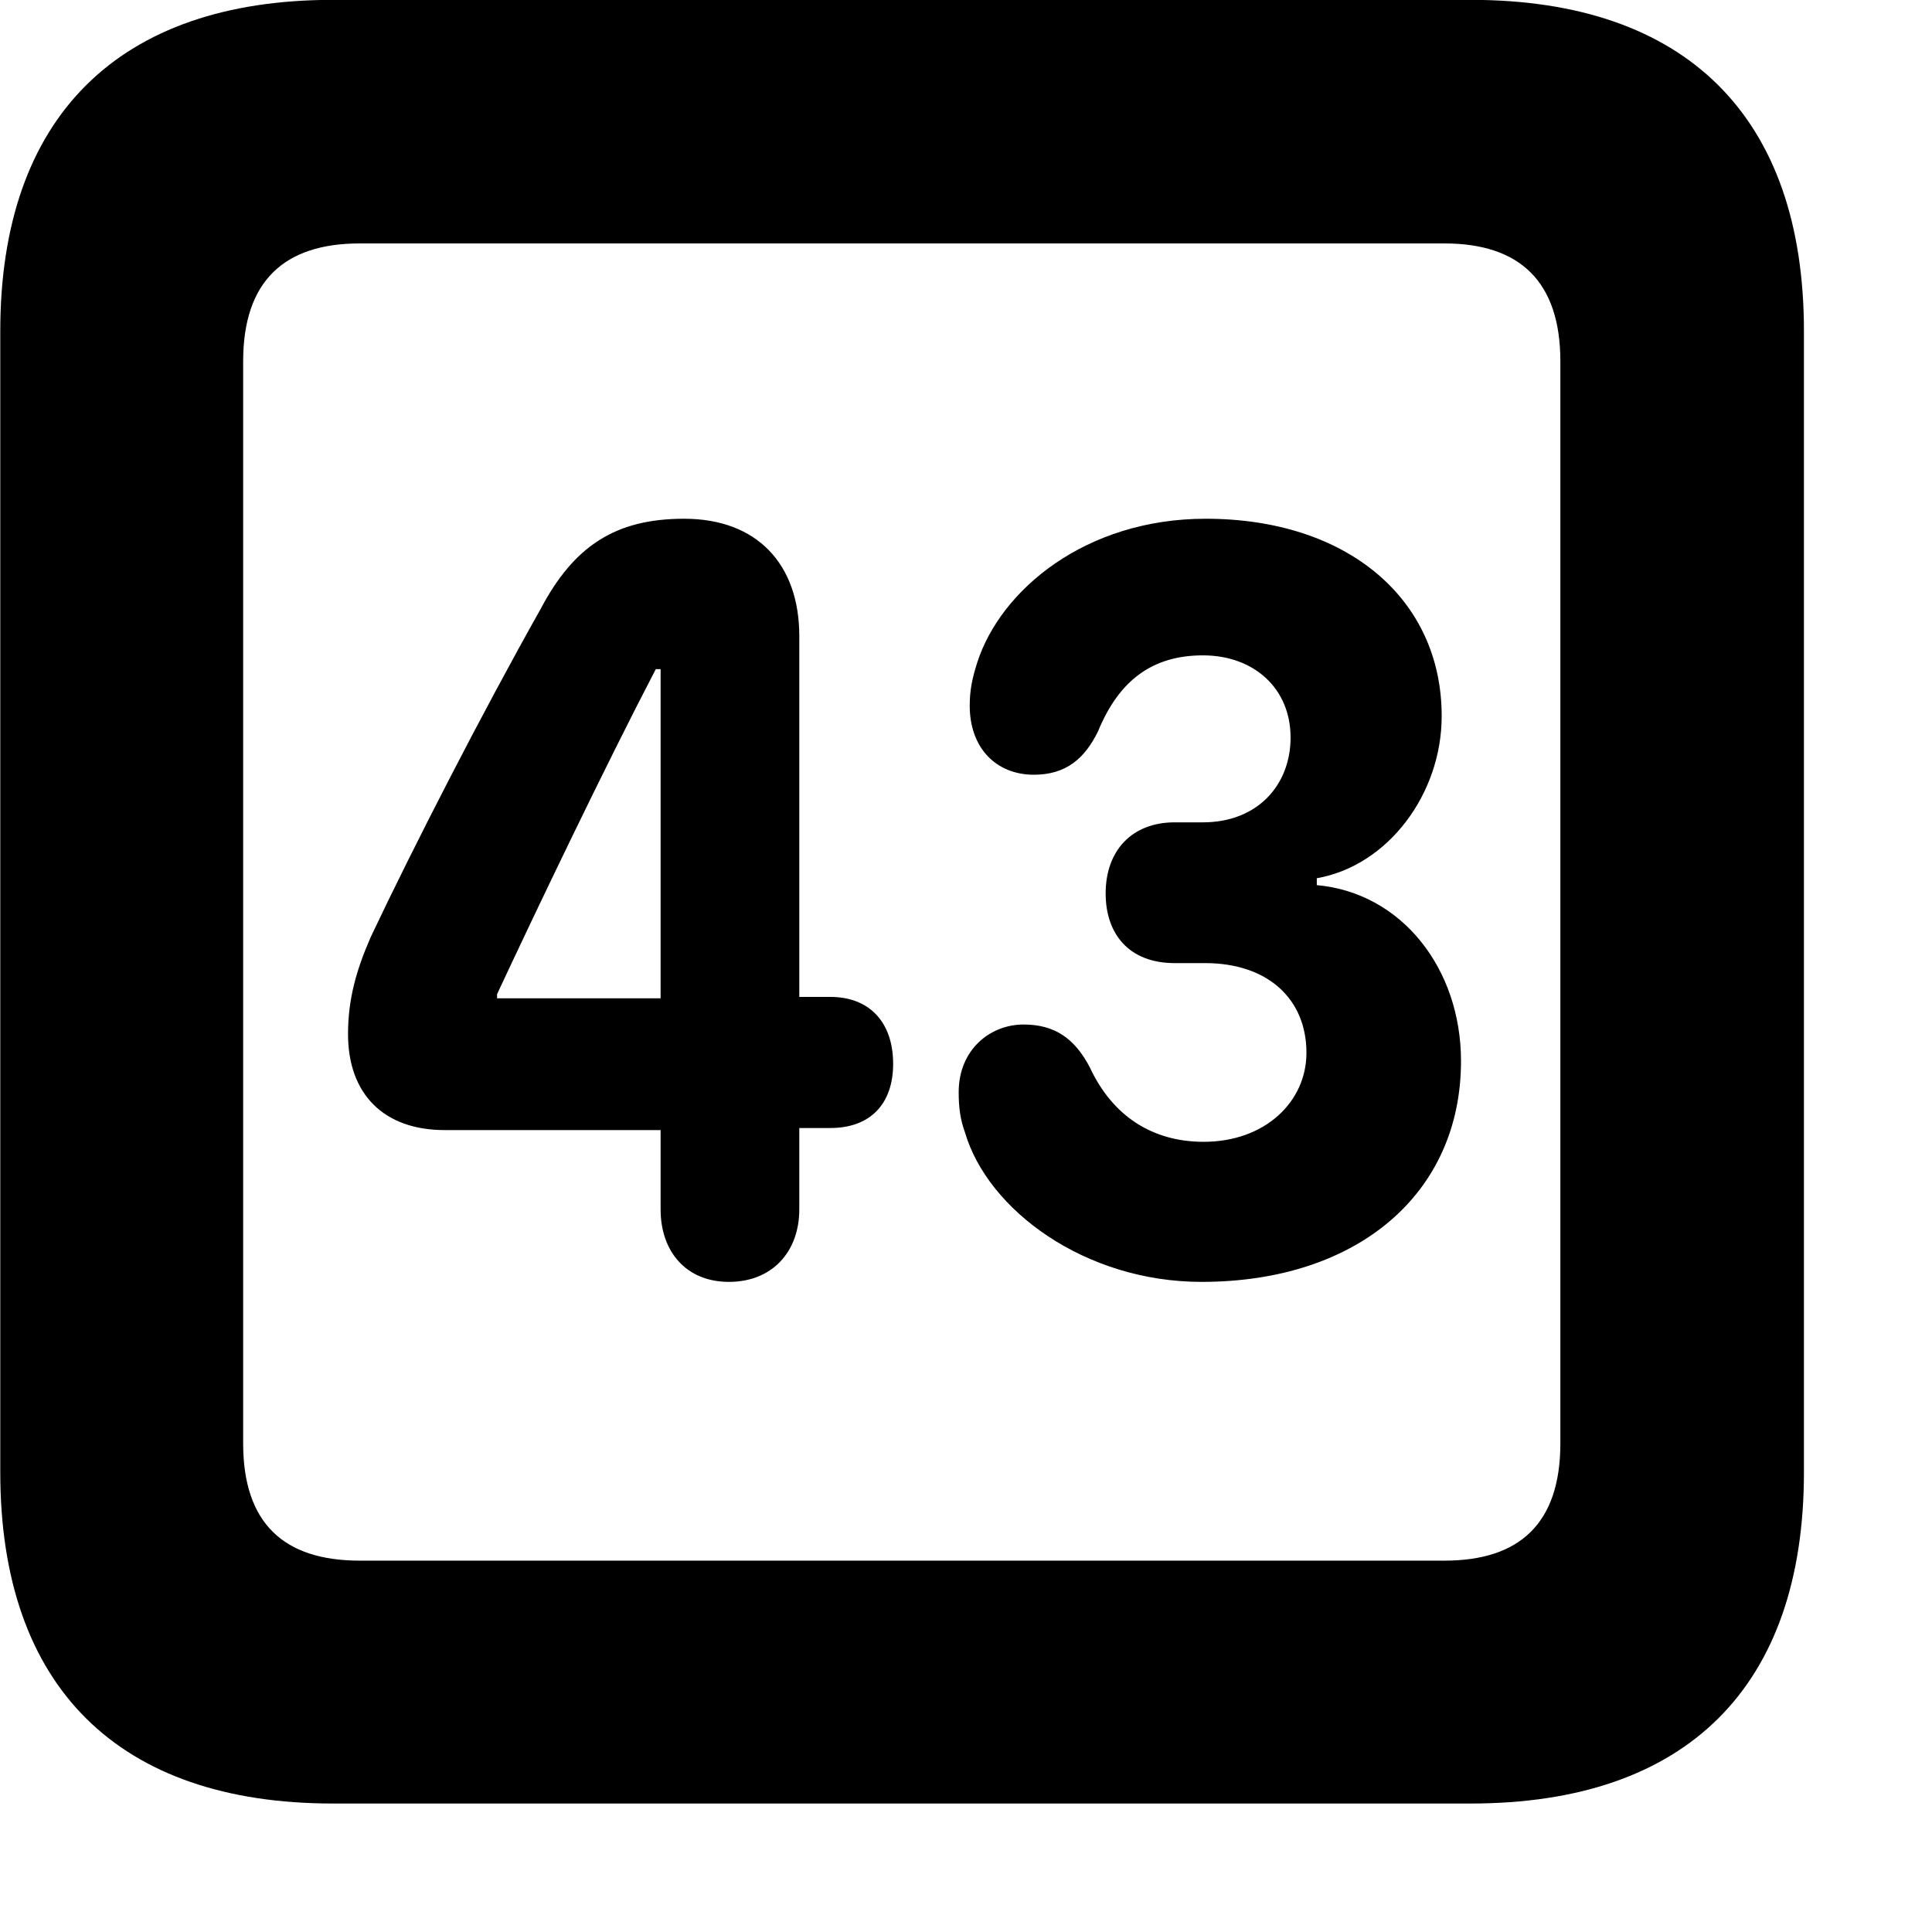 <svg xmlns="http://www.w3.org/2000/svg" viewBox="0 0 28 28" width="28" height="28">
  <path d="M4.824 26.138H21.314C24.444 26.138 26.144 24.448 26.144 21.338V4.798C26.144 1.698 24.444 -0.002 21.314 -0.002H4.824C1.714 -0.002 0.004 1.698 0.004 4.798V21.338C0.004 24.448 1.714 26.138 4.824 26.138ZM5.214 22.618C4.114 22.618 3.524 22.078 3.524 20.918V5.238C3.524 4.078 4.114 3.528 5.214 3.528H20.934C22.024 3.528 22.614 4.078 22.614 5.238V20.918C22.614 22.078 22.024 22.618 20.934 22.618ZM10.564 18.578C11.194 18.578 11.584 18.138 11.584 17.528V16.348H12.034C12.604 16.348 12.944 16.008 12.944 15.418C12.944 14.818 12.604 14.448 12.034 14.448H11.584V9.218C11.584 8.178 10.974 7.518 9.914 7.518C8.914 7.518 8.314 7.918 7.834 8.828C6.984 10.338 5.984 12.288 5.374 13.578C5.164 14.058 5.044 14.478 5.044 14.988C5.044 15.858 5.564 16.378 6.444 16.378H9.574V17.528C9.574 18.138 9.944 18.578 10.564 18.578ZM17.414 18.578C19.674 18.578 21.174 17.298 21.174 15.378C21.174 14.038 20.314 12.938 19.084 12.828V12.728C20.114 12.548 20.894 11.508 20.894 10.378C20.894 8.678 19.524 7.518 17.474 7.518C15.734 7.518 14.504 8.548 14.164 9.598C14.084 9.848 14.054 10.018 14.054 10.228C14.054 10.838 14.434 11.228 14.984 11.228C15.454 11.228 15.724 10.988 15.914 10.598C16.214 9.868 16.694 9.498 17.434 9.498C18.174 9.498 18.704 9.978 18.704 10.688C18.704 11.378 18.224 11.918 17.434 11.918H17.024C16.404 11.918 16.024 12.328 16.024 12.948C16.024 13.538 16.364 13.958 17.024 13.958H17.464C18.374 13.958 18.934 14.478 18.934 15.258C18.934 15.968 18.334 16.548 17.444 16.548C16.704 16.548 16.124 16.178 15.794 15.468C15.574 15.048 15.284 14.848 14.834 14.848C14.344 14.848 13.894 15.218 13.894 15.828C13.894 16.038 13.914 16.218 13.984 16.408C14.314 17.538 15.724 18.578 17.414 18.578ZM9.574 14.468H7.204V14.408C7.764 13.208 8.754 11.138 9.504 9.698H9.574Z" />
</svg>